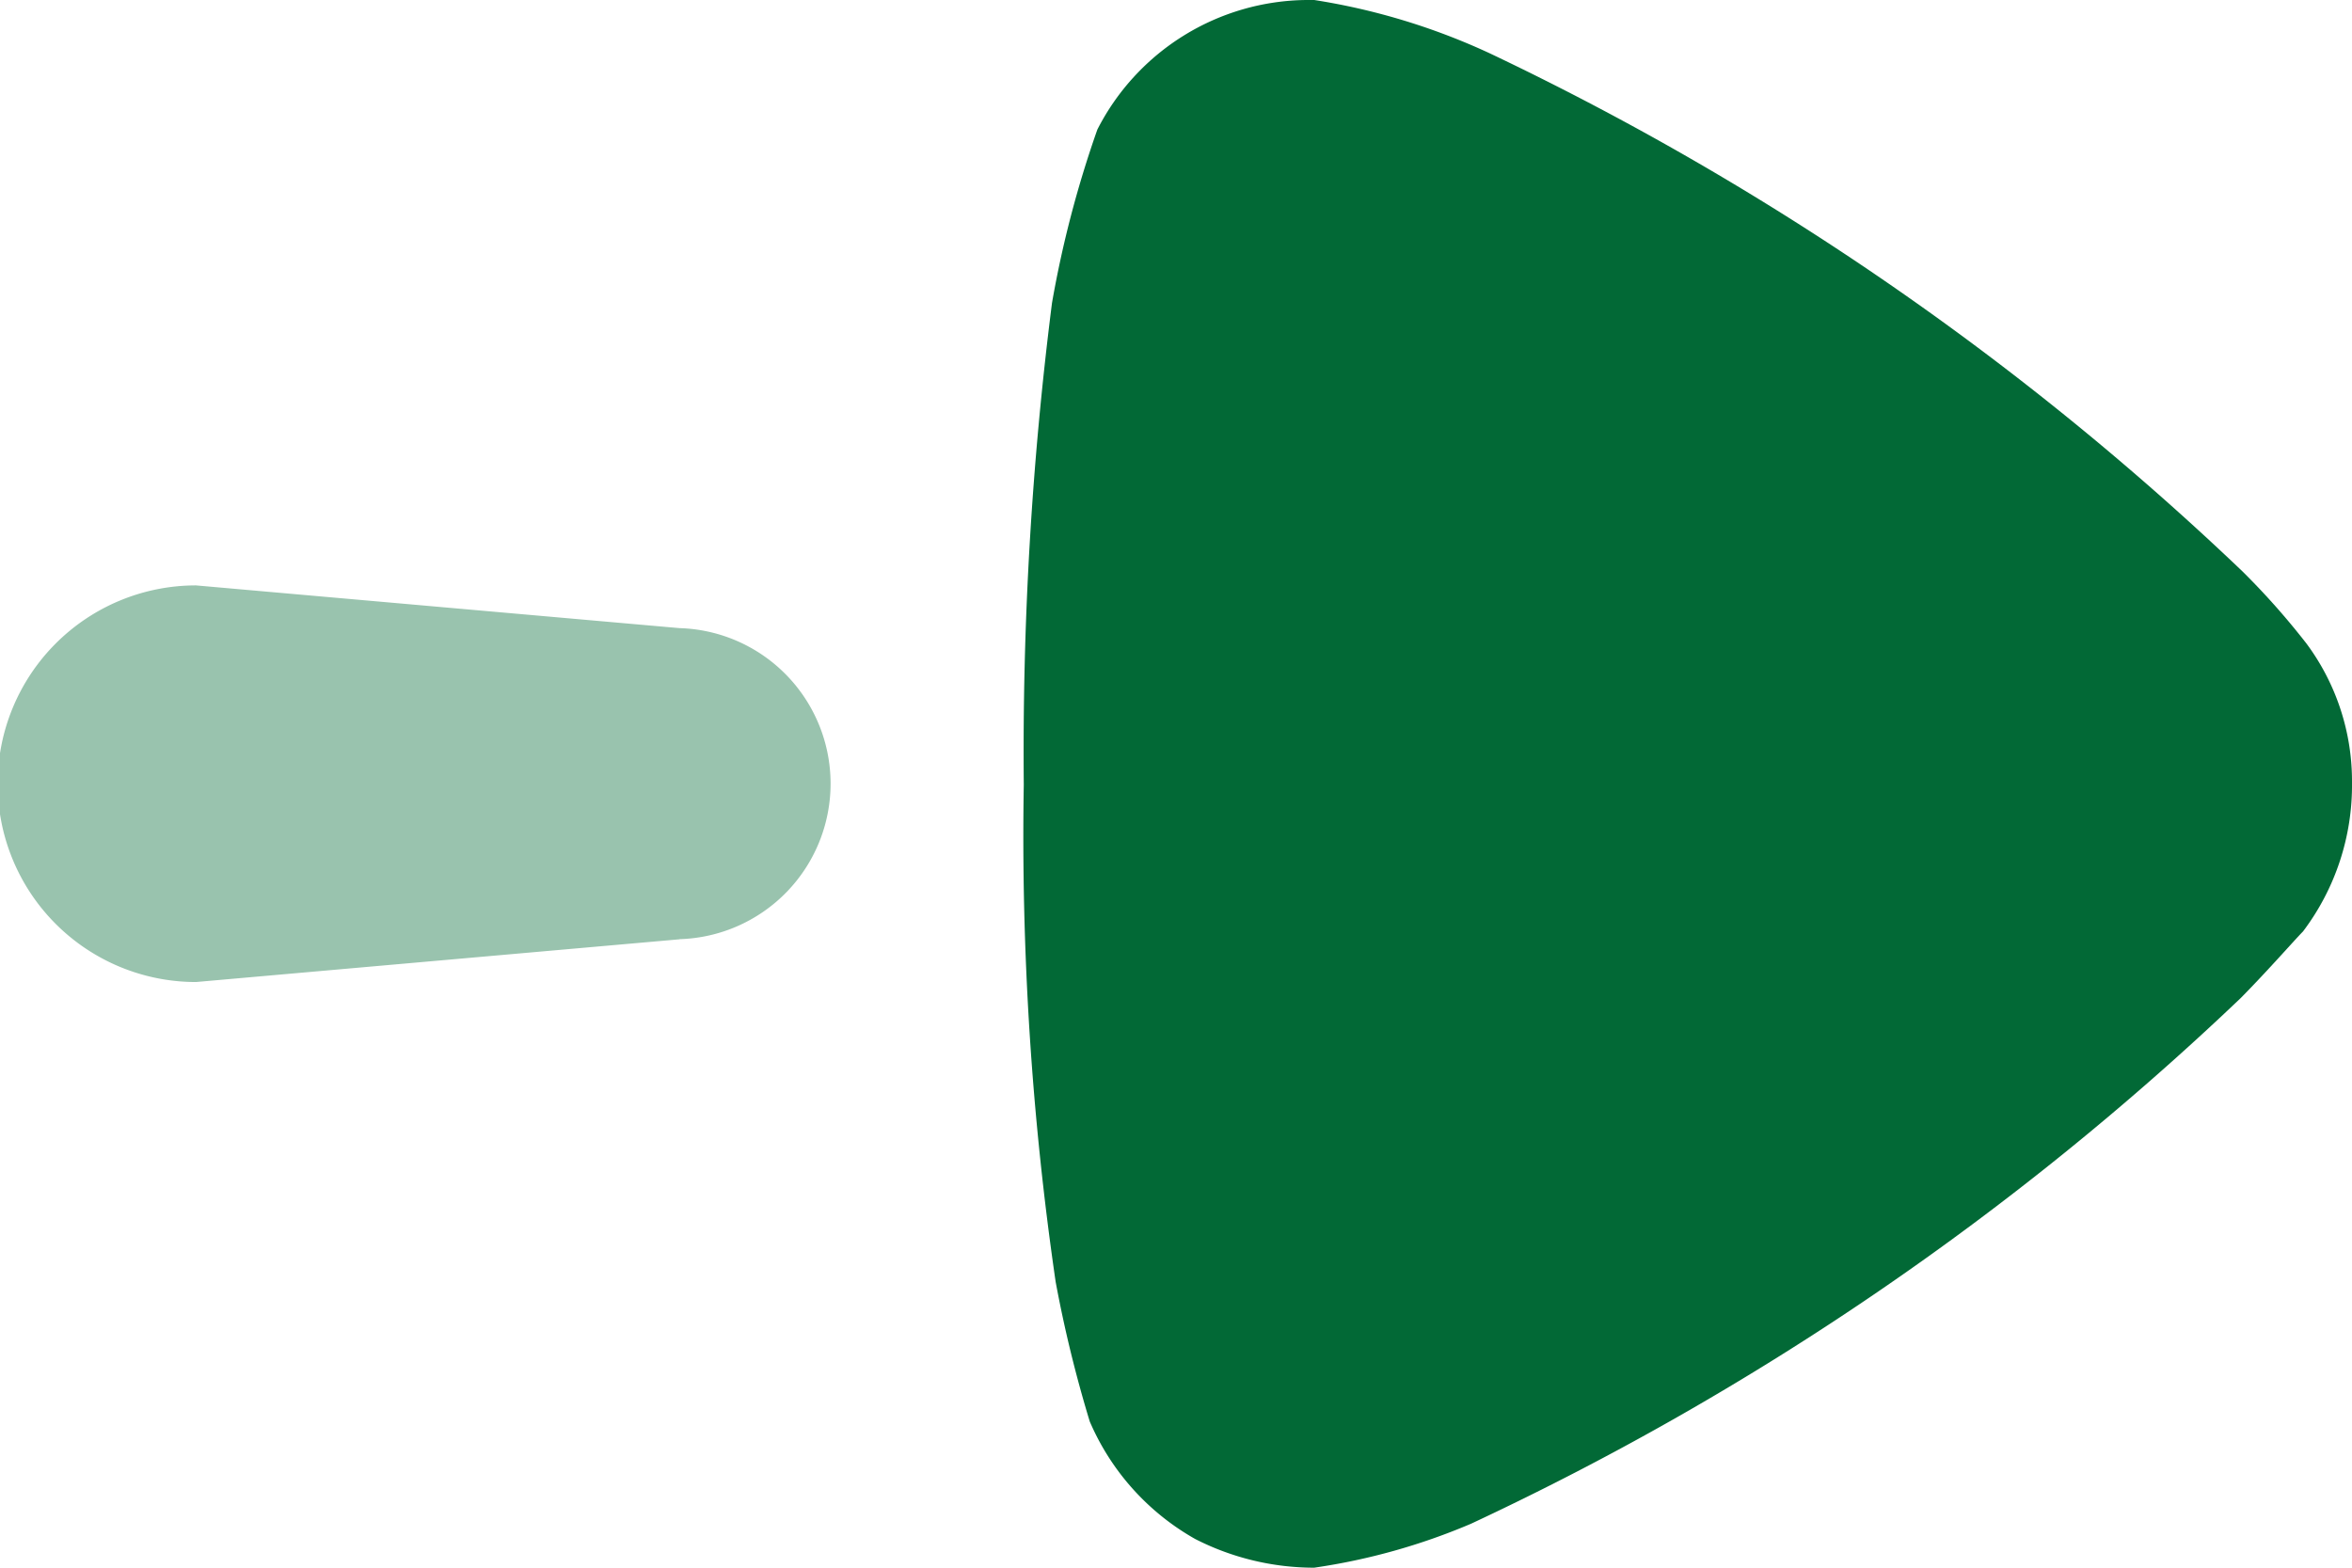 <svg xmlns="http://www.w3.org/2000/svg" width="18" height="12" viewBox="0 0 18 12">
  <g id="Arrow_-_Right" data-name="Arrow - Right" transform="translate(0 12) rotate(-90)">
    <path id="Fill_1" data-name="Fill 1" d="M.327,5.2,0,1.5a1.518,1.518,0,0,1,3.036,0L2.709,5.2a1.191,1.191,0,0,1-2.381,0" transform="translate(4.483 0)" fill="#026936" opacity="0.4"/>
    <path id="Fill_4" data-name="Fill 4" d="M4.87,9.79c-.058-.058-.305-.274-.51-.477A22.073,22.073,0,0,1,.336,3.422,4.828,4.828,0,0,1,0,2.223a2,2,0,0,1,.219-.91,1.886,1.886,0,0,1,.9-.808A9.79,9.79,0,0,1,2.188.244,23.636,23.636,0,0,1,5.993,0,27.291,27.291,0,0,1,9.681.216a8.26,8.26,0,0,1,1.327.347A1.815,1.815,0,0,1,12,2.165v.058a5.031,5.031,0,0,1-.408,1.343A22.044,22.044,0,0,1,7.626,9.327a5.693,5.693,0,0,1-.554.491,1.768,1.768,0,0,1-1.064.347A1.856,1.856,0,0,1,4.87,9.79" transform="translate(0 7.835)" fill="#026936"/>
  </g>
</svg>

